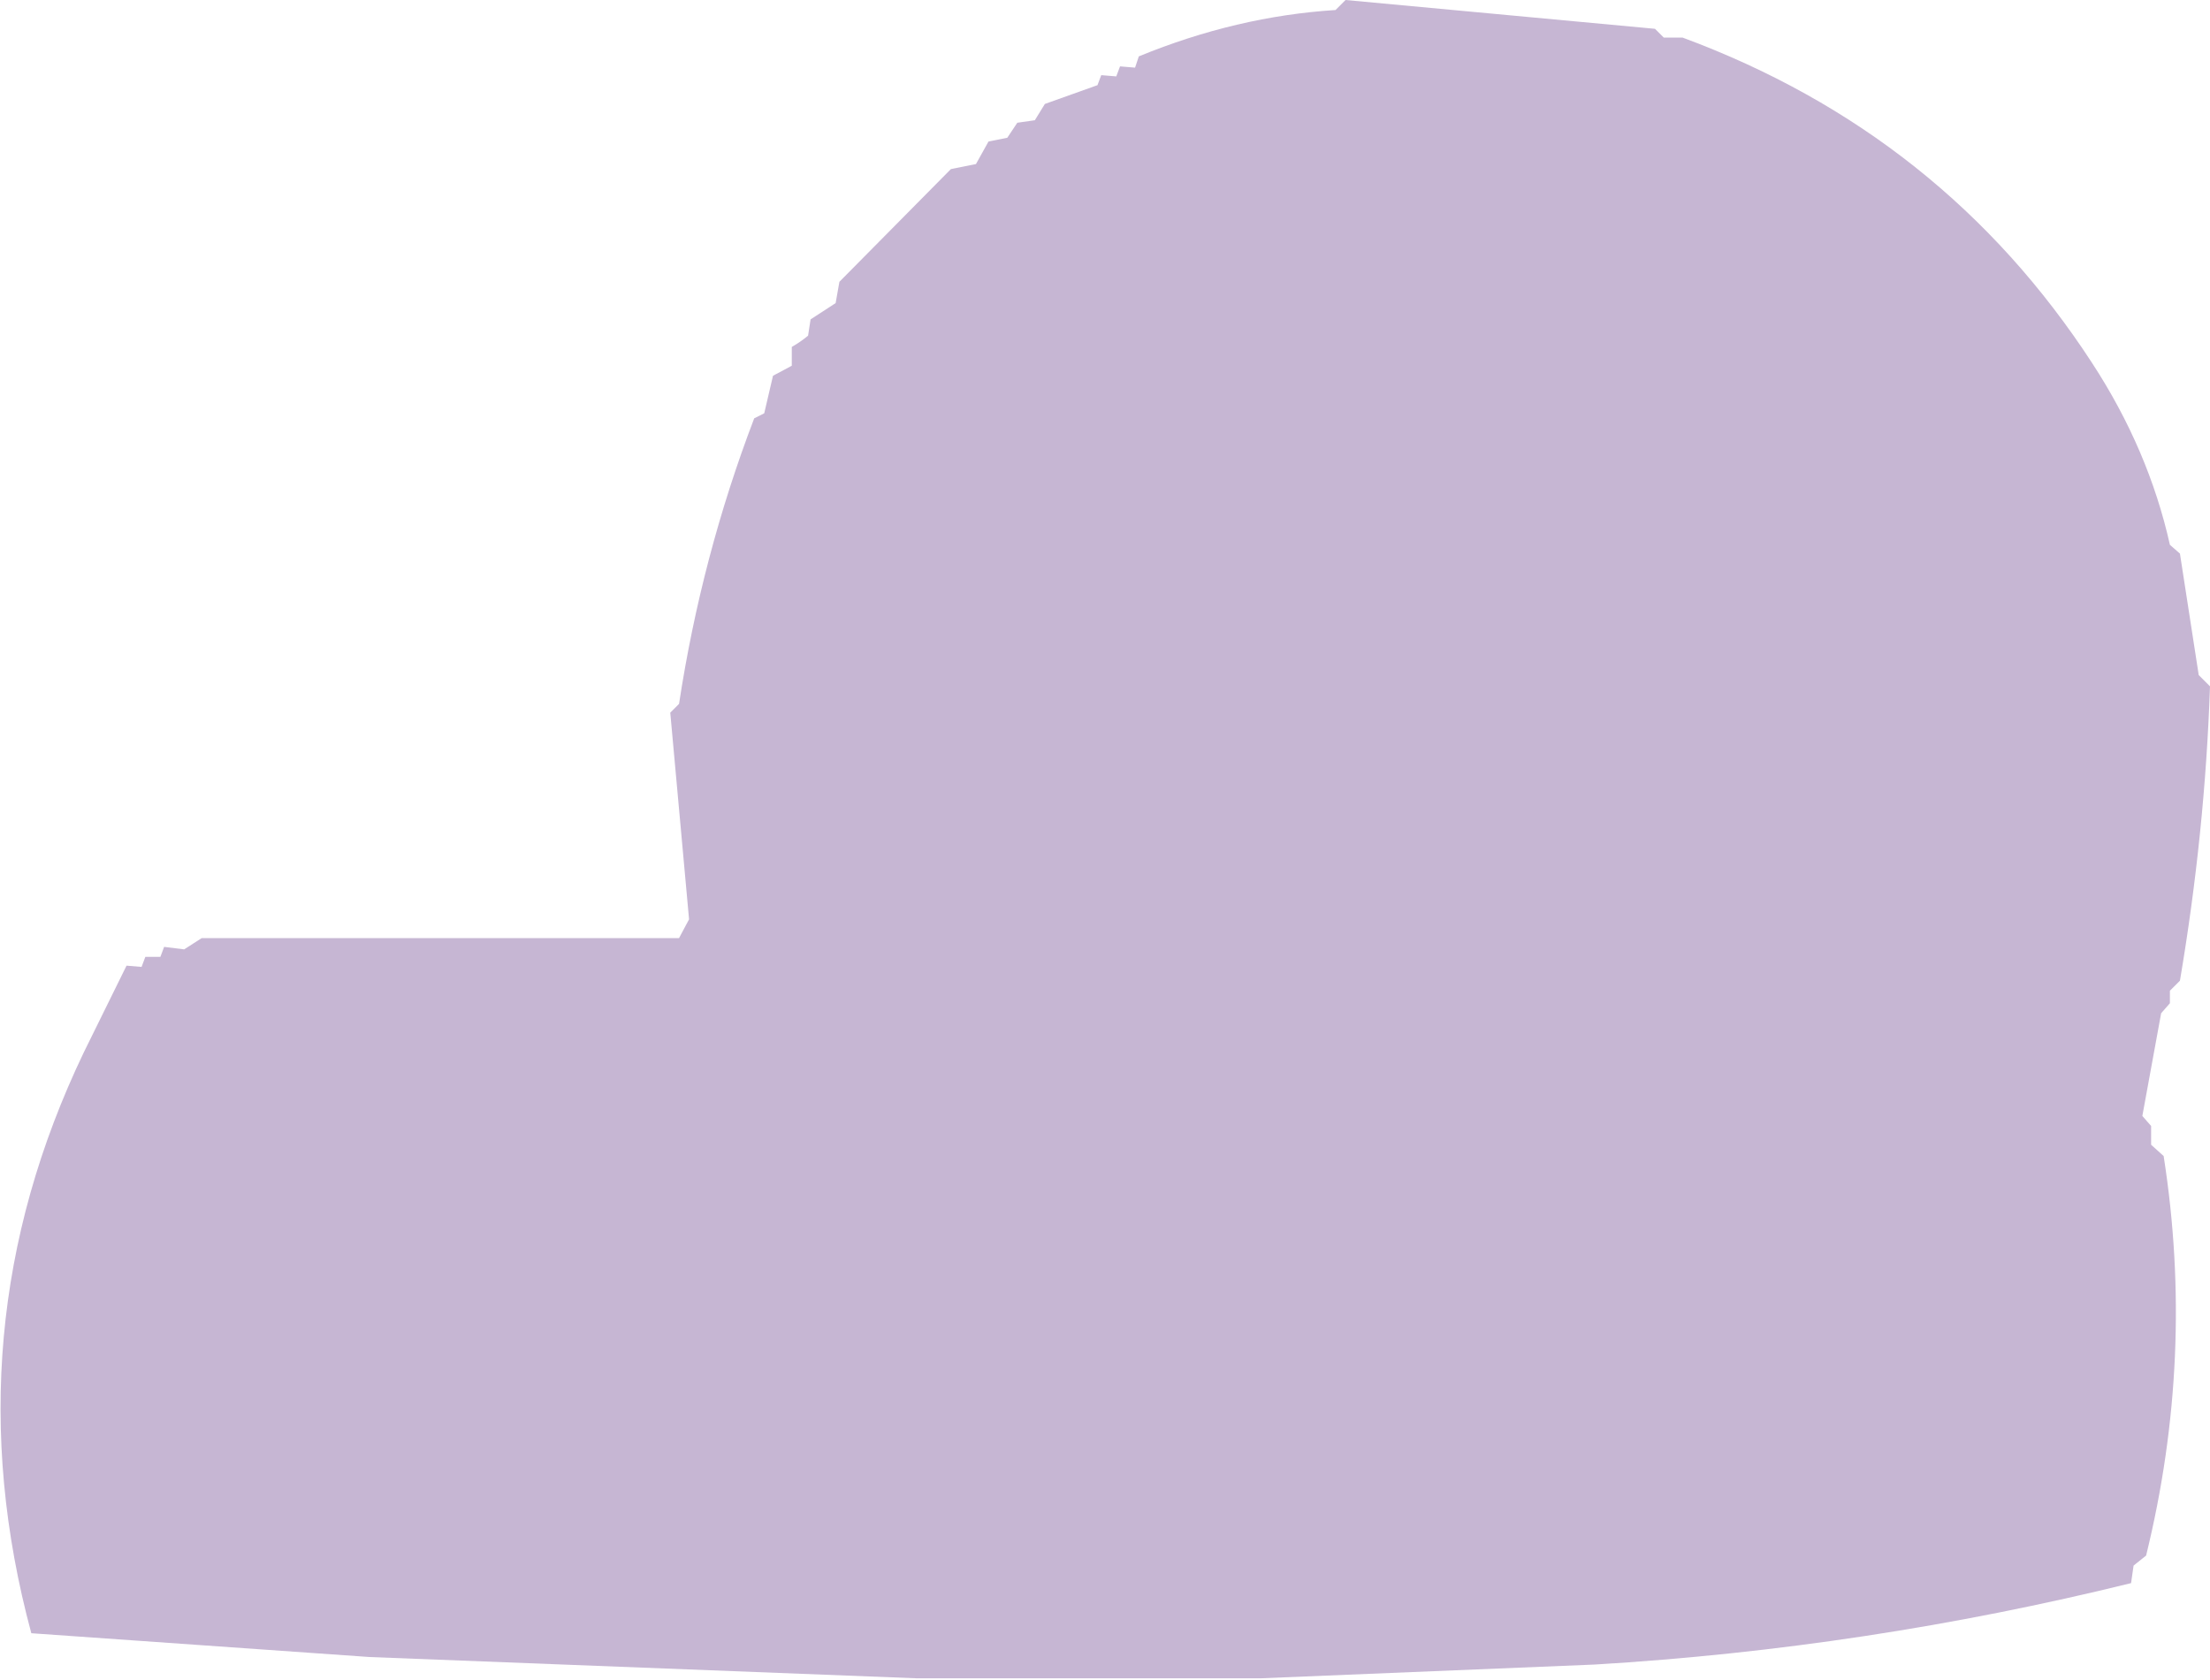 <?xml version="1.0" encoding="UTF-8" standalone="no"?>
<svg xmlns:xlink="http://www.w3.org/1999/xlink" height="67.05px" width="88.2px" xmlns="http://www.w3.org/2000/svg">
  <g transform="matrix(1.0, 0.0, 0.0, 1.0, 44.35, 32.95)">
    <path d="M22.8 -31.45 Q33.2 -27.6 39.15 -18.45 41.4 -15.0 42.25 -11.2 L42.65 -10.85 43.4 -6.0 43.85 -5.55 Q43.65 0.3 42.65 6.2 L42.25 6.6 42.25 7.1 41.9 7.5 41.15 11.6 41.5 12.0 41.5 12.75 42.0 13.2 Q43.25 21.2 41.3 29.15 L40.8 29.55 40.7 30.25 Q30.15 32.85 19.3 33.5 L5.95 34.05 -7.75 34.05 -29.6 33.2 -43.1 32.25 Q-46.35 20.2 -41.0 9.05 L-39.3 5.6 -38.7 5.65 -38.55 5.25 -37.95 5.25 -37.8 4.85 -37.0 4.95 -36.3 4.5 -17.25 4.5 -16.85 3.75 -17.6 -4.5 -17.25 -4.85 Q-16.35 -10.75 -14.25 -16.25 L-13.85 -16.45 -13.5 -17.95 -12.75 -18.35 -12.75 -19.1 Q-12.4 -19.3 -12.1 -19.55 L-12.0 -20.2 -11.0 -20.85 -10.85 -21.7 -6.4 -26.2 -5.4 -26.4 -4.9 -27.3 -4.15 -27.45 -3.75 -28.05 -3.05 -28.15 -2.65 -28.8 -0.55 -29.55 -0.4 -29.95 0.2 -29.9 0.35 -30.3 0.95 -30.25 1.1 -30.7 Q5.0 -32.3 8.95 -32.55 L9.35 -32.95 21.7 -31.8 22.05 -31.45 22.8 -31.45" fill="#c6b6d3" fill-rule="evenodd" stroke="none"/>
  </g>
</svg>
